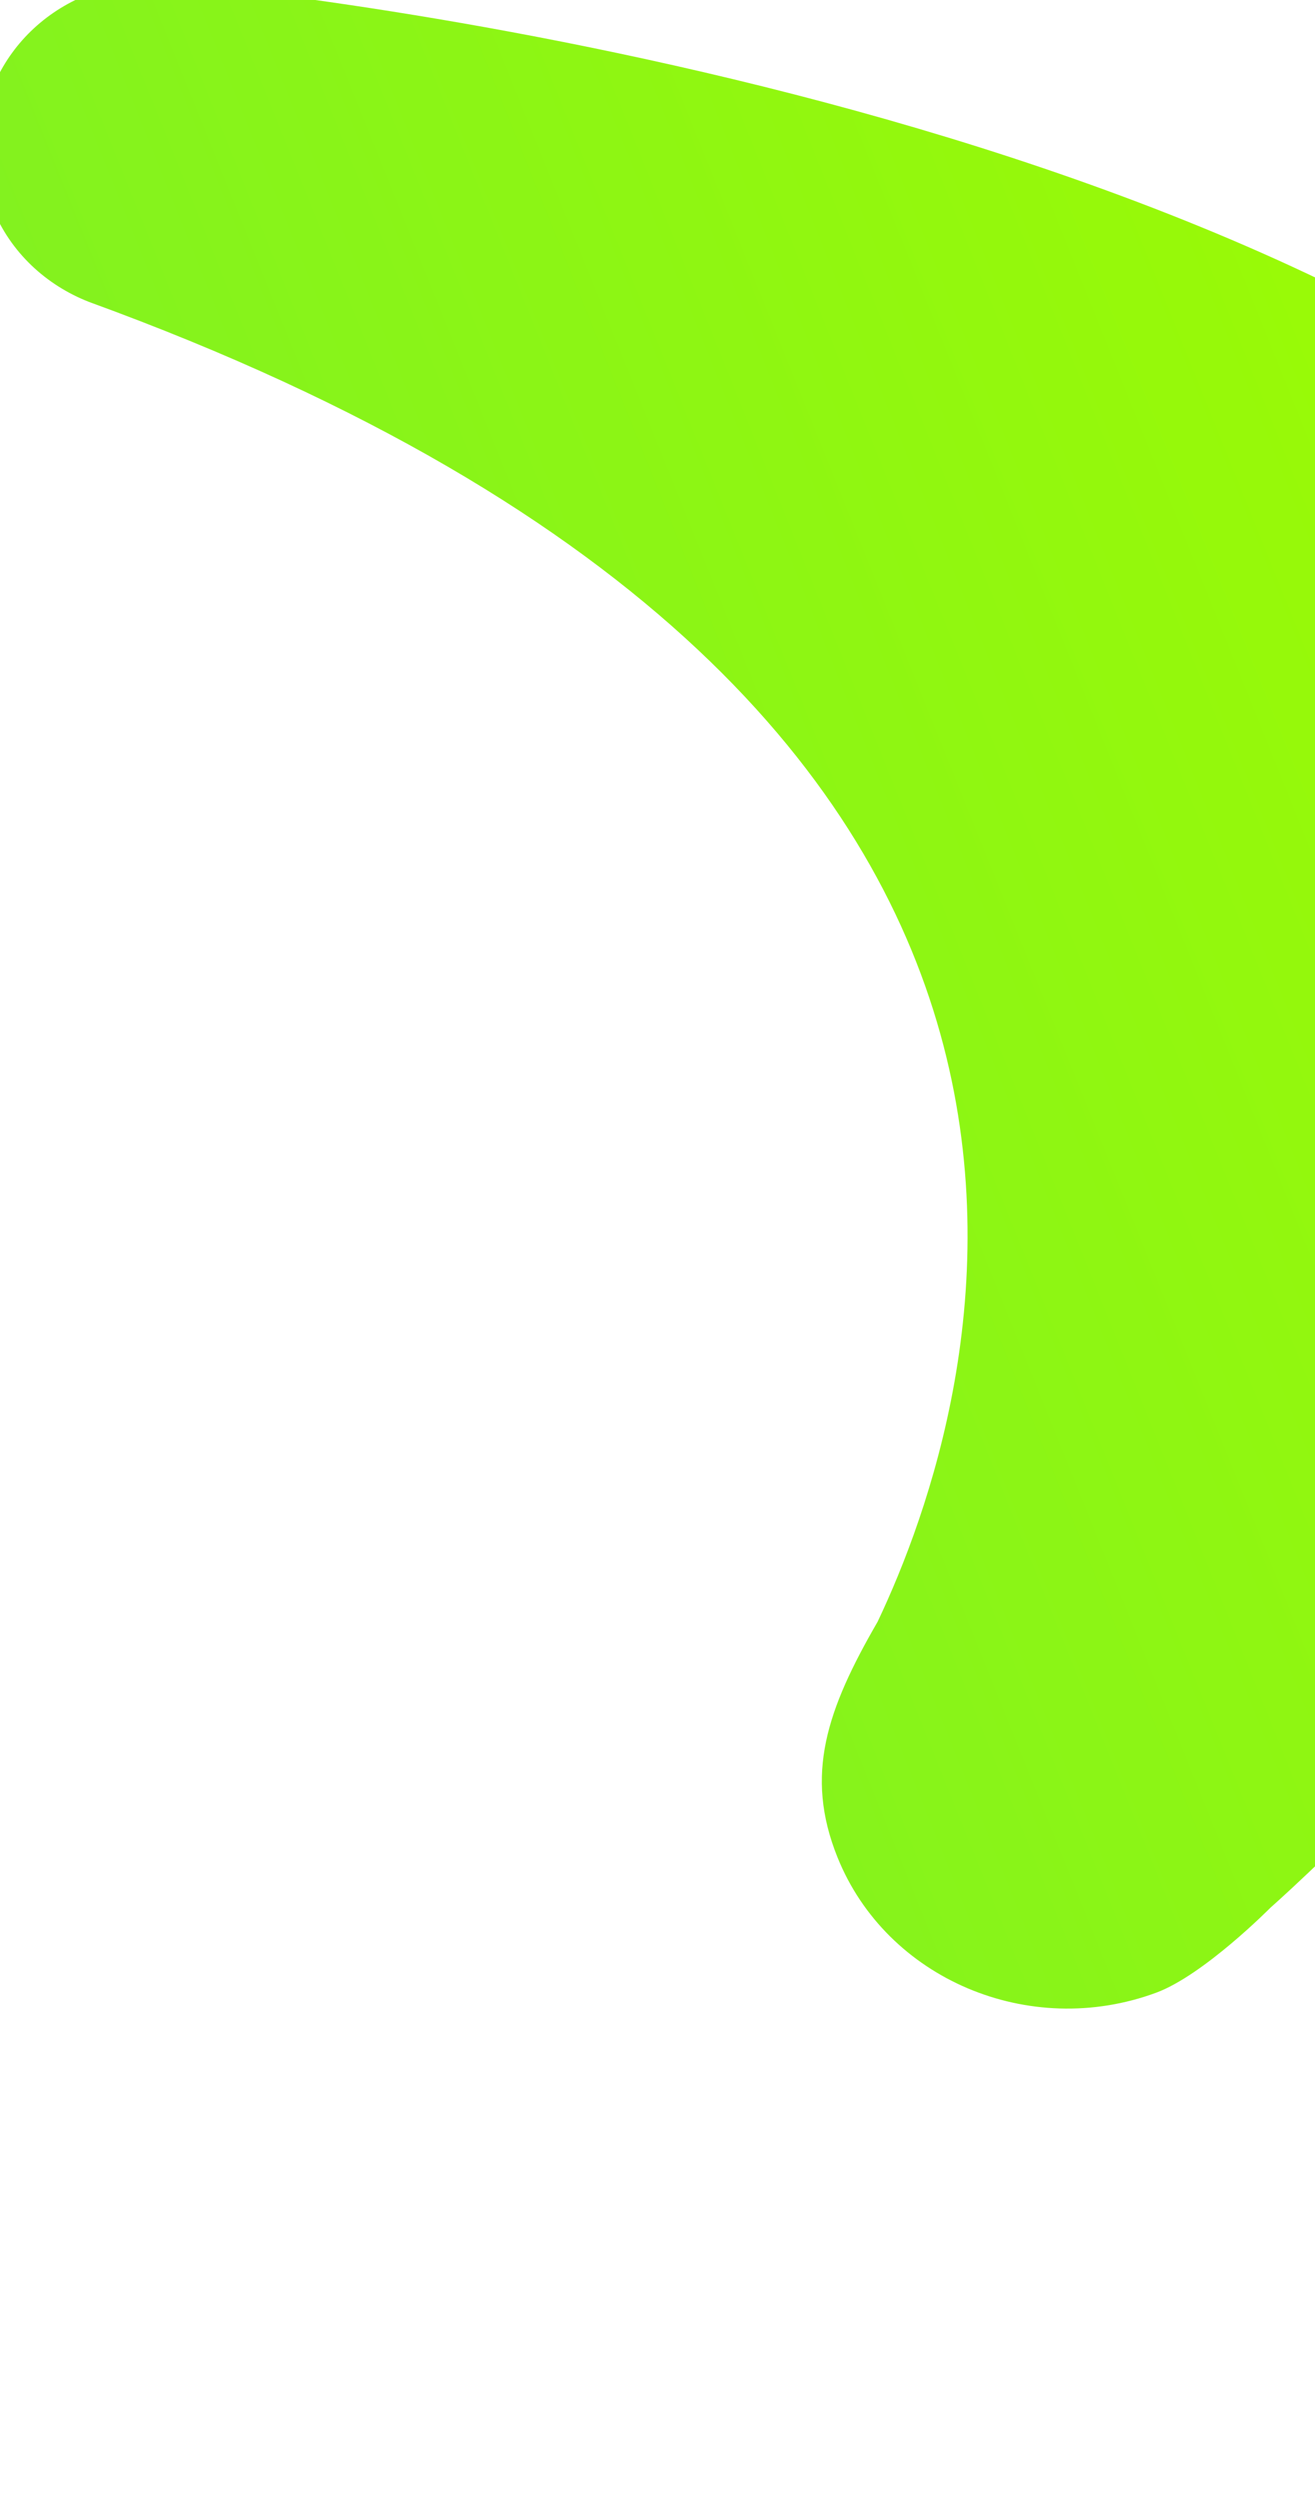 <svg width="343" height="652" viewBox="0 0 343 652" fill="none" xmlns="http://www.w3.org/2000/svg">
<g filter="url(#filter0_f_17_1107)">
<path d="M-1.959 54.216C-10.948 31.867 0.668 6.766 23.989 -1.855C30.59 -4.293 37.417 -5.1 44.026 -4.569C44.847 -4.503 45.668 -4.451 46.482 -4.339C75.159 -1.566 351.967 28.275 457.524 155.225C568.909 289.177 331.403 497.483 331.403 497.483C331.403 497.483 314.02 515.078 301.562 519.68C268.431 531.919 231.216 516.107 218.444 484.358C209.783 462.836 215.667 445.831 228.911 422.938C255.618 366.691 314.3 184.752 23.236 78.747C12.072 74.394 2.72 65.845 -1.959 54.216Z" fill="url(#paint0_linear_17_1107)"/>
</g>
<defs>
<filter id="filter0_f_17_1107" x="-178.157" y="-177.882" width="838.564" height="874.86" filterUnits="userSpaceOnUse" color-interpolation-filters="sRGB">
<feFlood flood-opacity="0" result="BackgroundImageFix"/>
<feBlend mode="normal" in="SourceGraphic" in2="BackgroundImageFix" result="shape"/>
<feGaussianBlur stdDeviation="86.579" result="effect1_foregroundBlur_17_1107"/>
</filter>
<linearGradient id="paint0_linear_17_1107" x1="90.794" y1="285.461" x2="457.189" y2="138.056" gradientUnits="userSpaceOnUse">
<stop offset="6.76629e-07" stop-color="#83F21F"/>
<stop offset="1" stop-color="#9FFC00"/>
</linearGradient>
</defs>
</svg>
